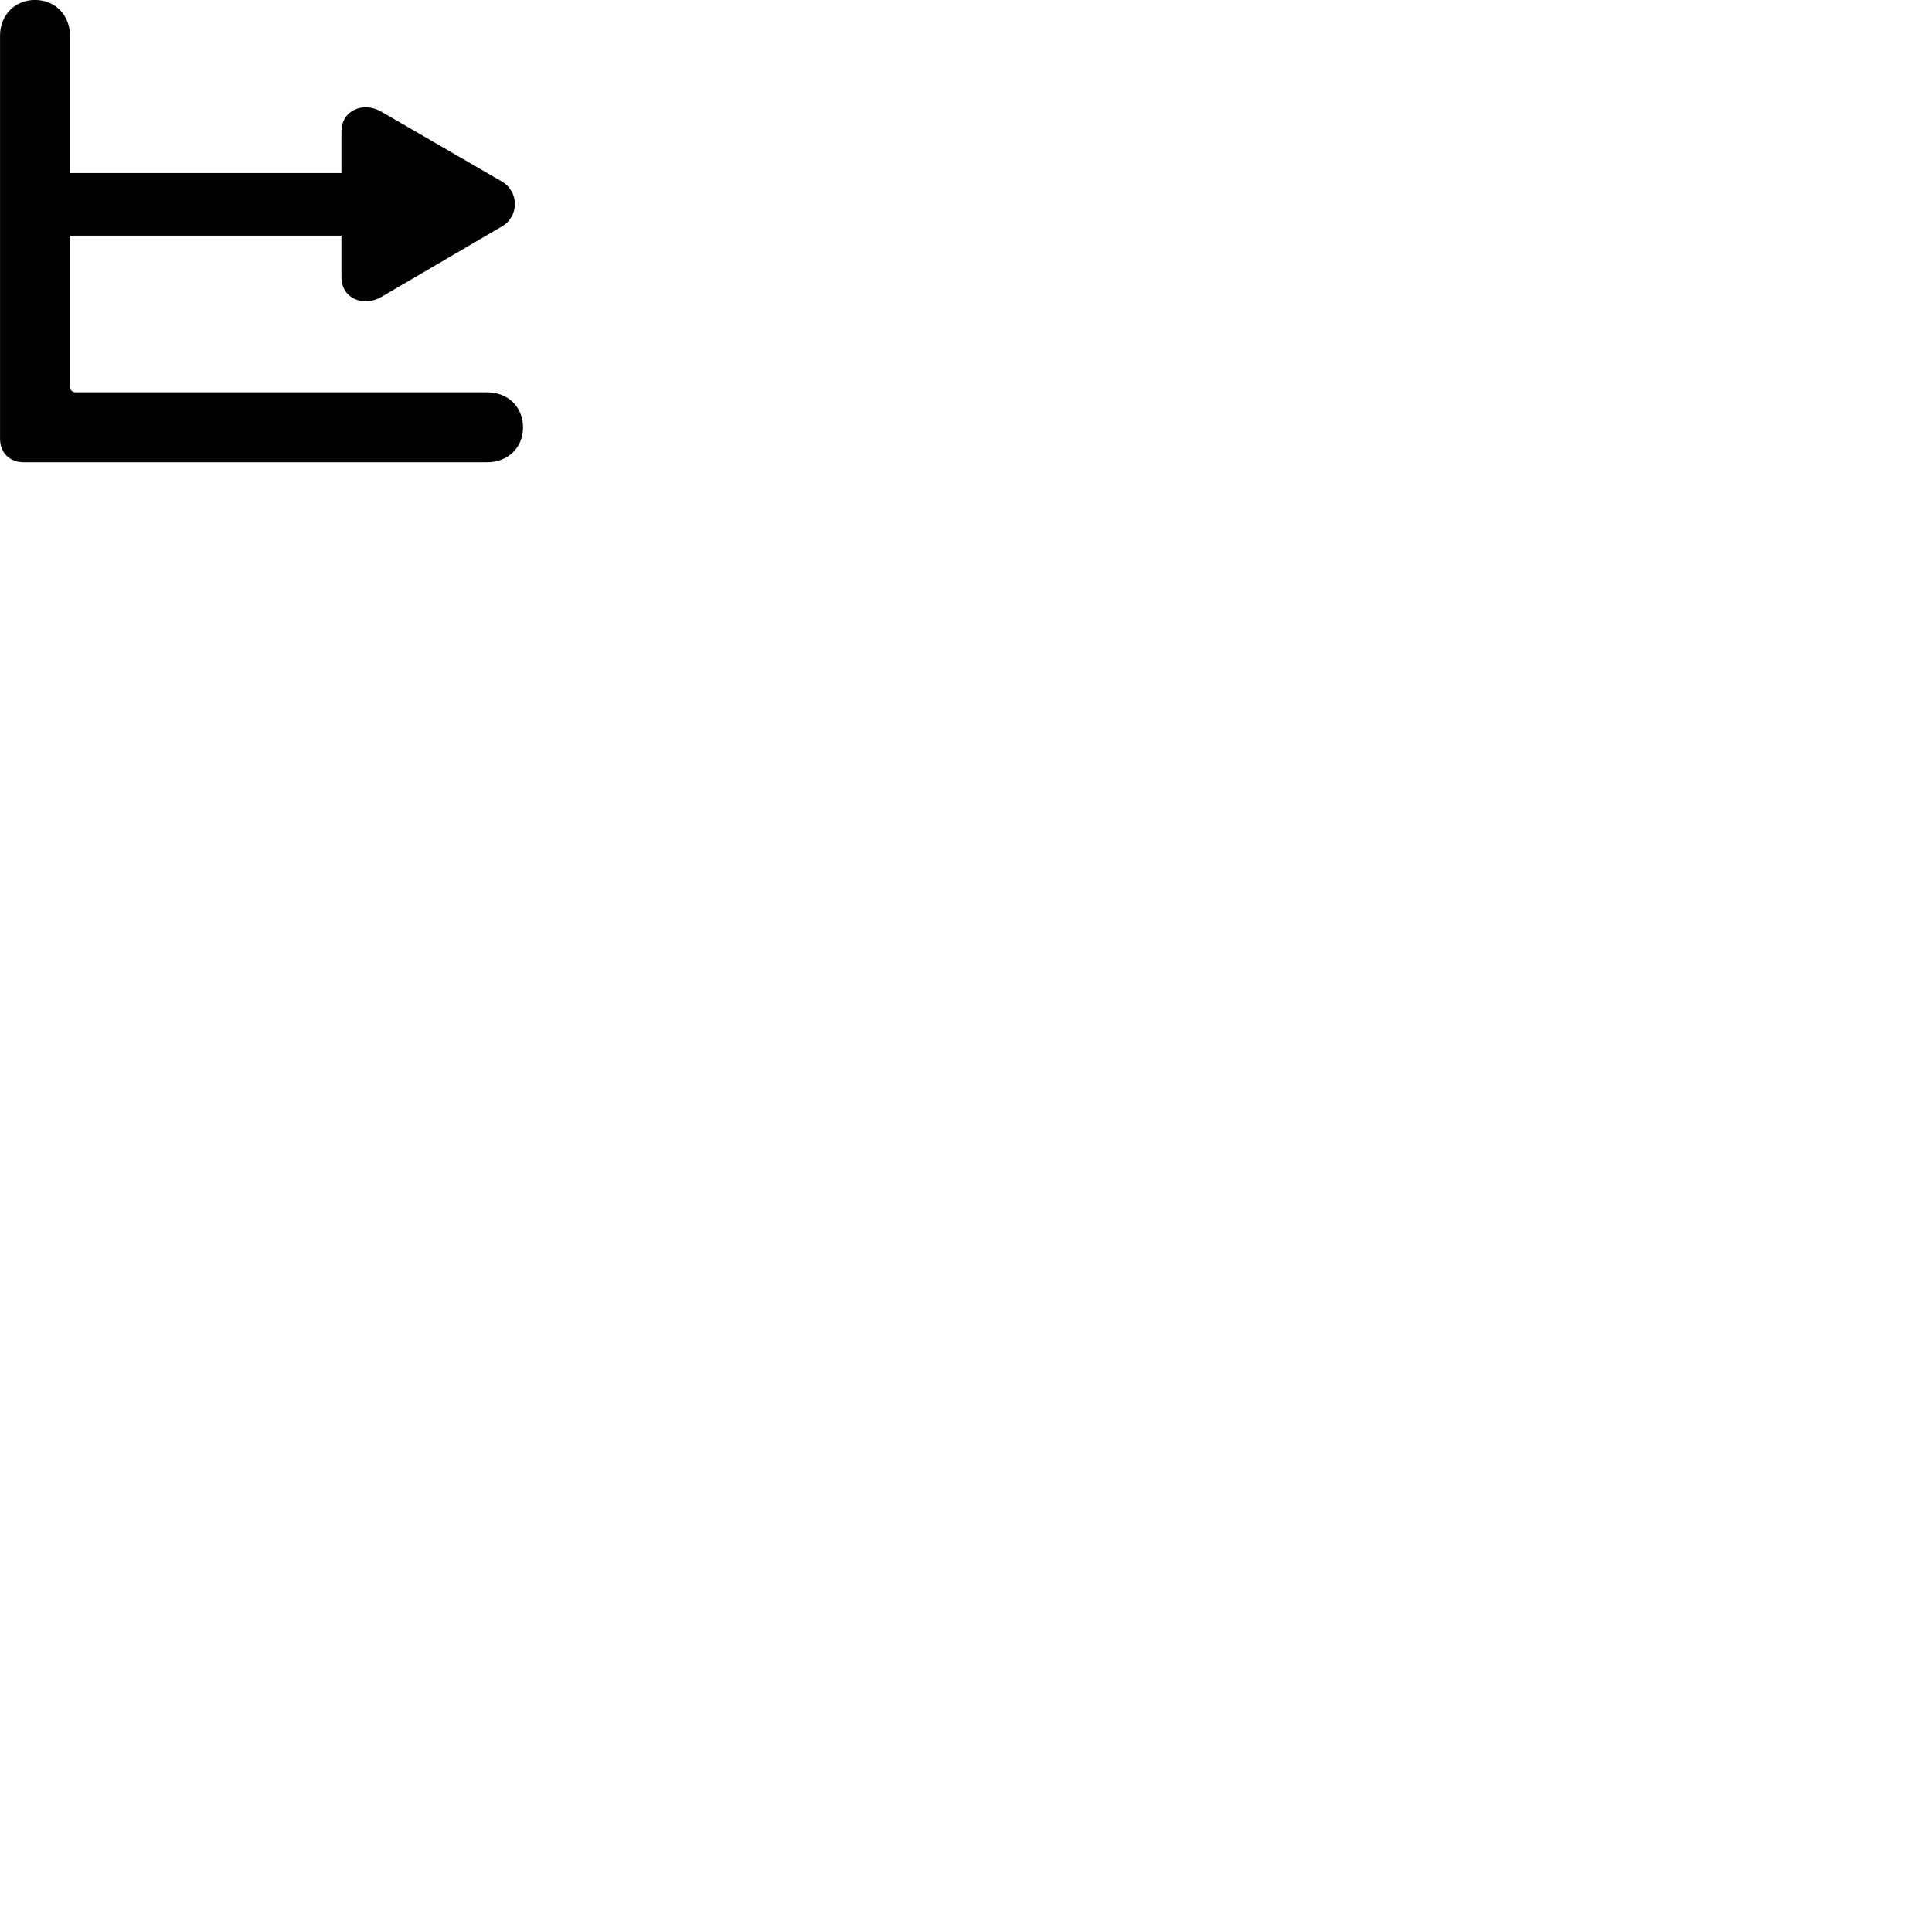 
        <svg xmlns="http://www.w3.org/2000/svg" viewBox="0 0 100 100">
            <path d="M0.002 22.698C0.002 23.438 0.492 23.928 1.232 23.928H25.222C26.272 23.928 27.072 23.188 27.072 22.118C27.072 21.048 26.272 20.308 25.222 20.308H3.942C3.742 20.308 3.622 20.208 3.622 19.988V12.198H17.672V14.348C17.672 15.438 18.802 15.918 19.742 15.368L25.982 11.718C26.872 11.208 26.872 9.918 25.982 9.398L19.732 5.778C18.782 5.228 17.672 5.728 17.672 6.808V8.958H3.622V1.848C3.622 0.808 2.882 -0.002 1.812 -0.002C0.742 -0.002 0.002 0.808 0.002 1.848Z" />
        </svg>
    